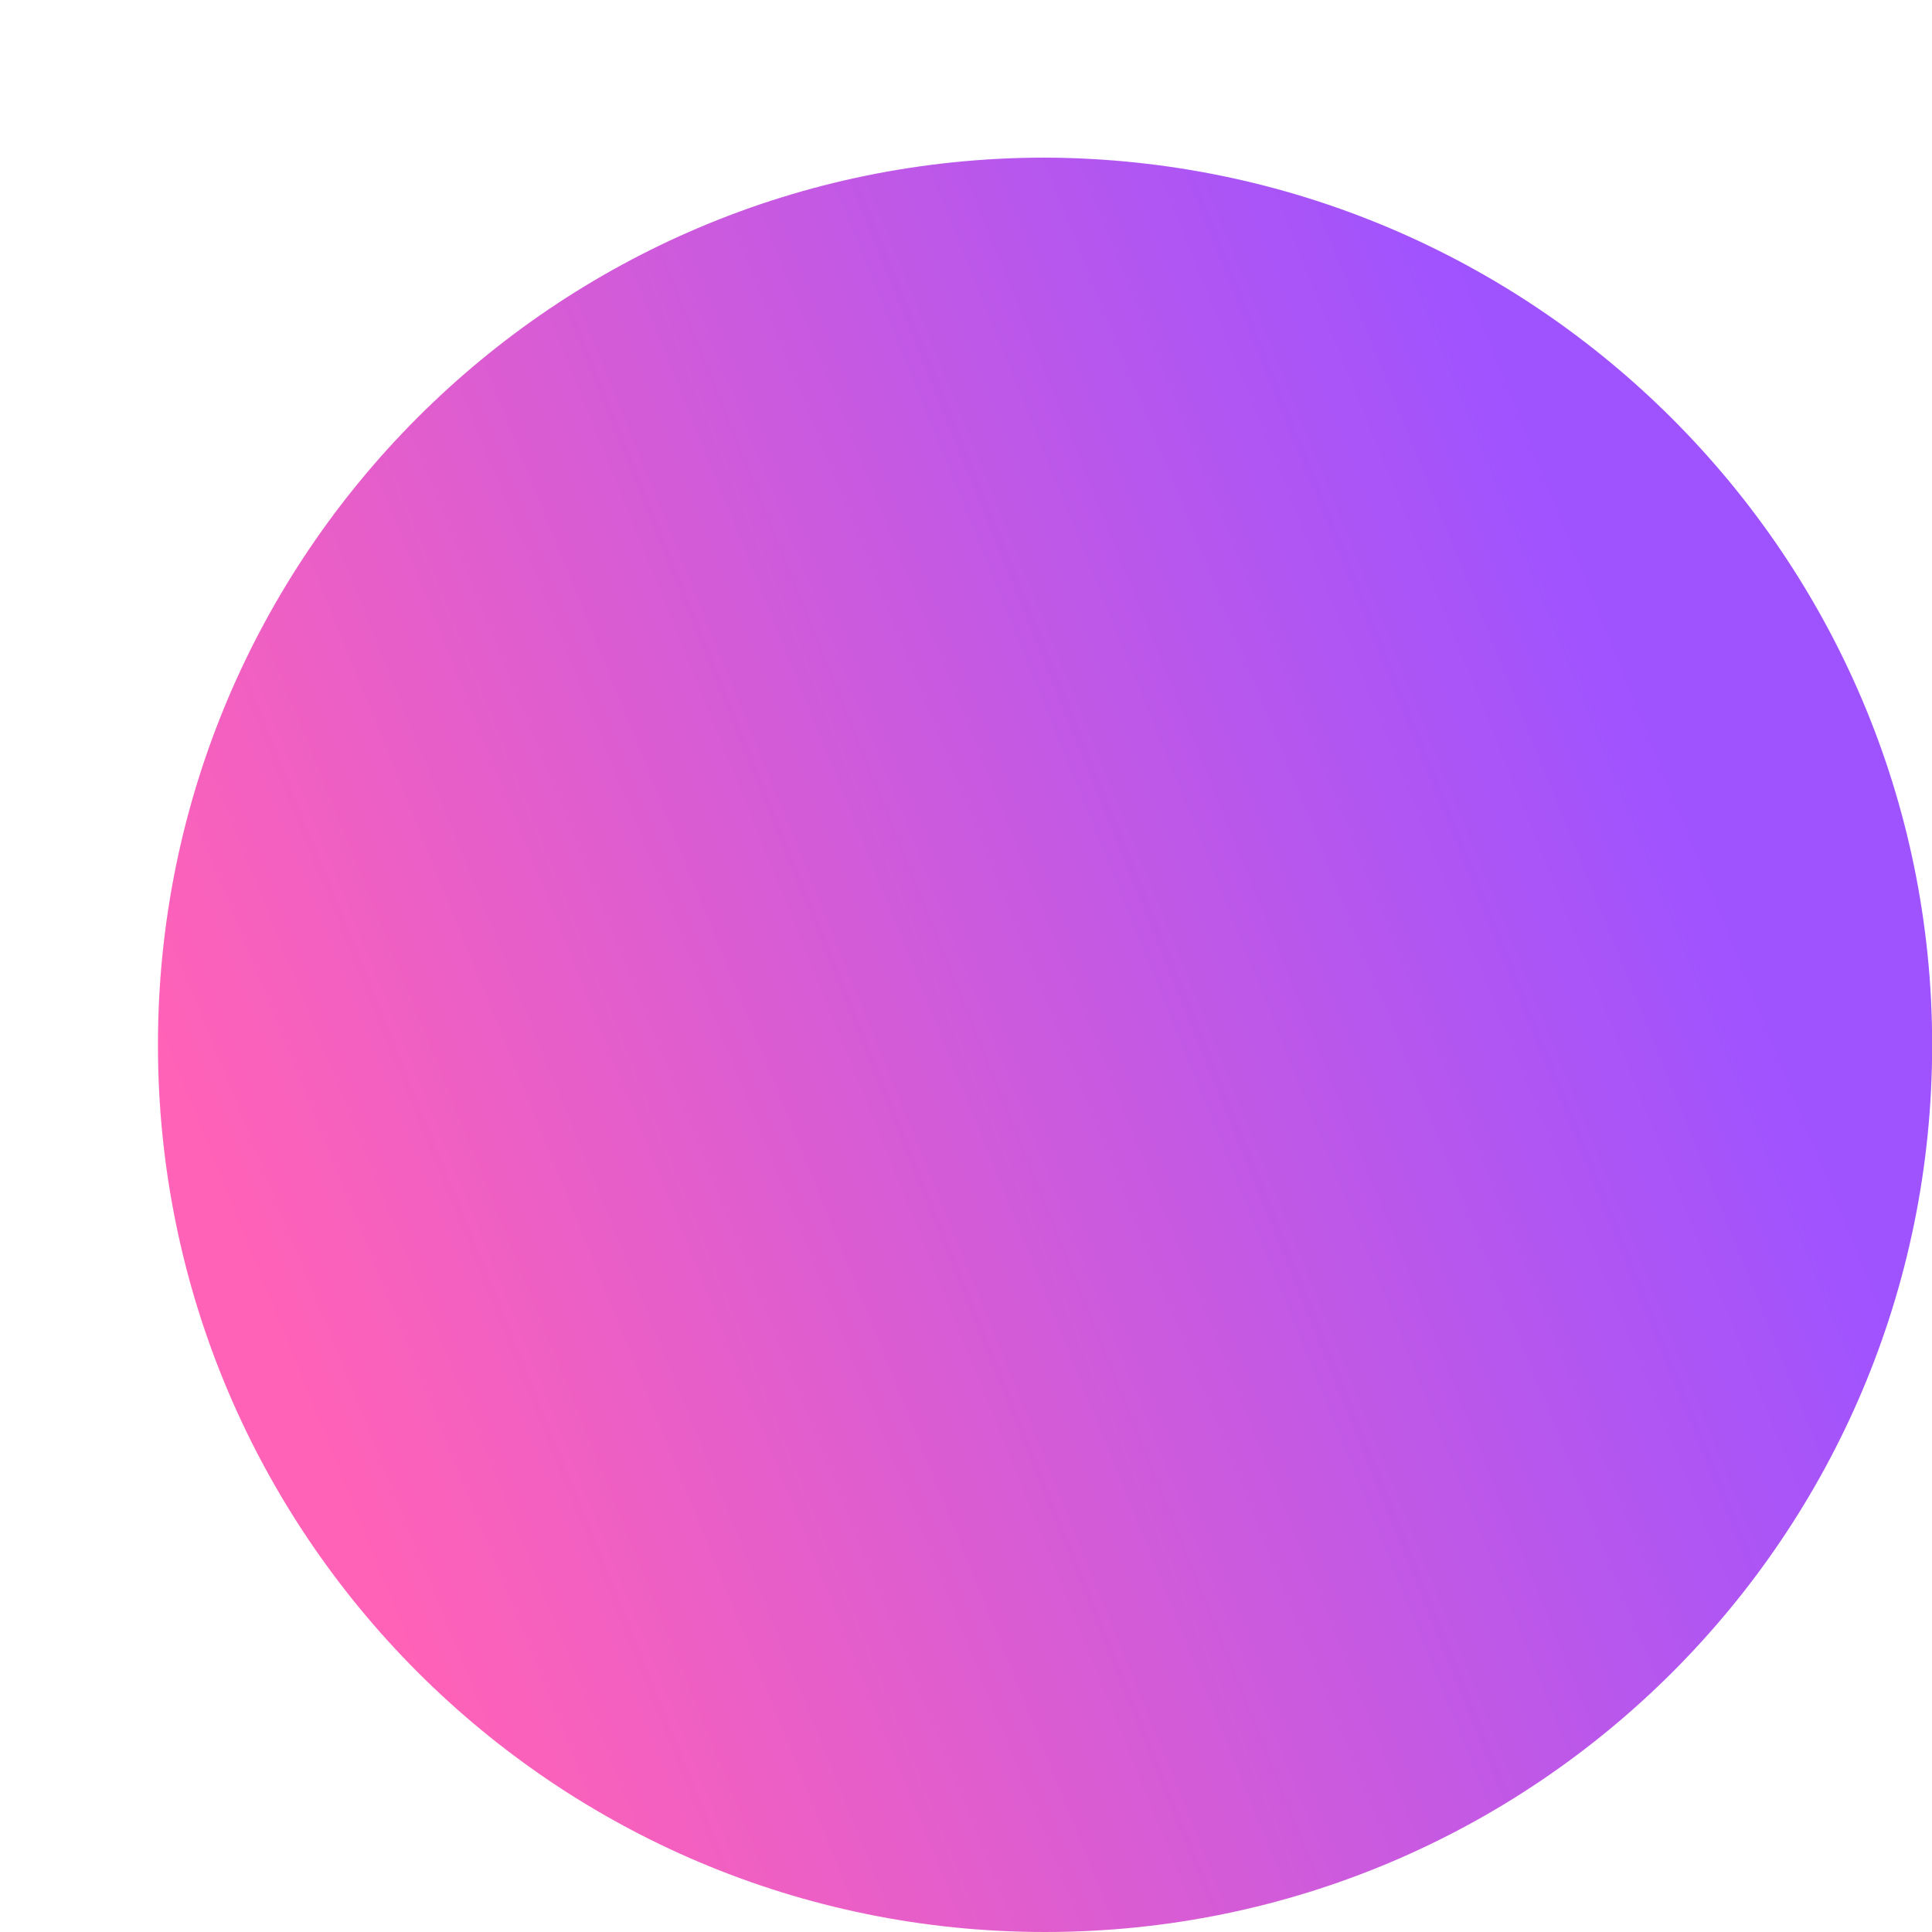 <svg width="12" height="12" viewBox="0 0 12 12" fill="none" xmlns="http://www.w3.org/2000/svg">
<path d="M12.001 6.49C12.001 9.534 9.535 12 6.491 12C3.447 12 0.981 9.534 0.981 6.49C0.981 3.445 3.447 0.979 6.491 0.979C9.535 0.991 12.001 3.457 12.001 6.49Z" fill="url(#paint0_linear_17_63)"/>
<defs>
<linearGradient id="paint0_linear_17_63" x1="0.981" y1="6.49" x2="9.655" y2="2.986" gradientUnits="userSpaceOnUse">
<stop stop-color="#FF62B7"/>
<stop offset="1" stop-color="#9F53FF"/>
</linearGradient>
</defs>
</svg>
